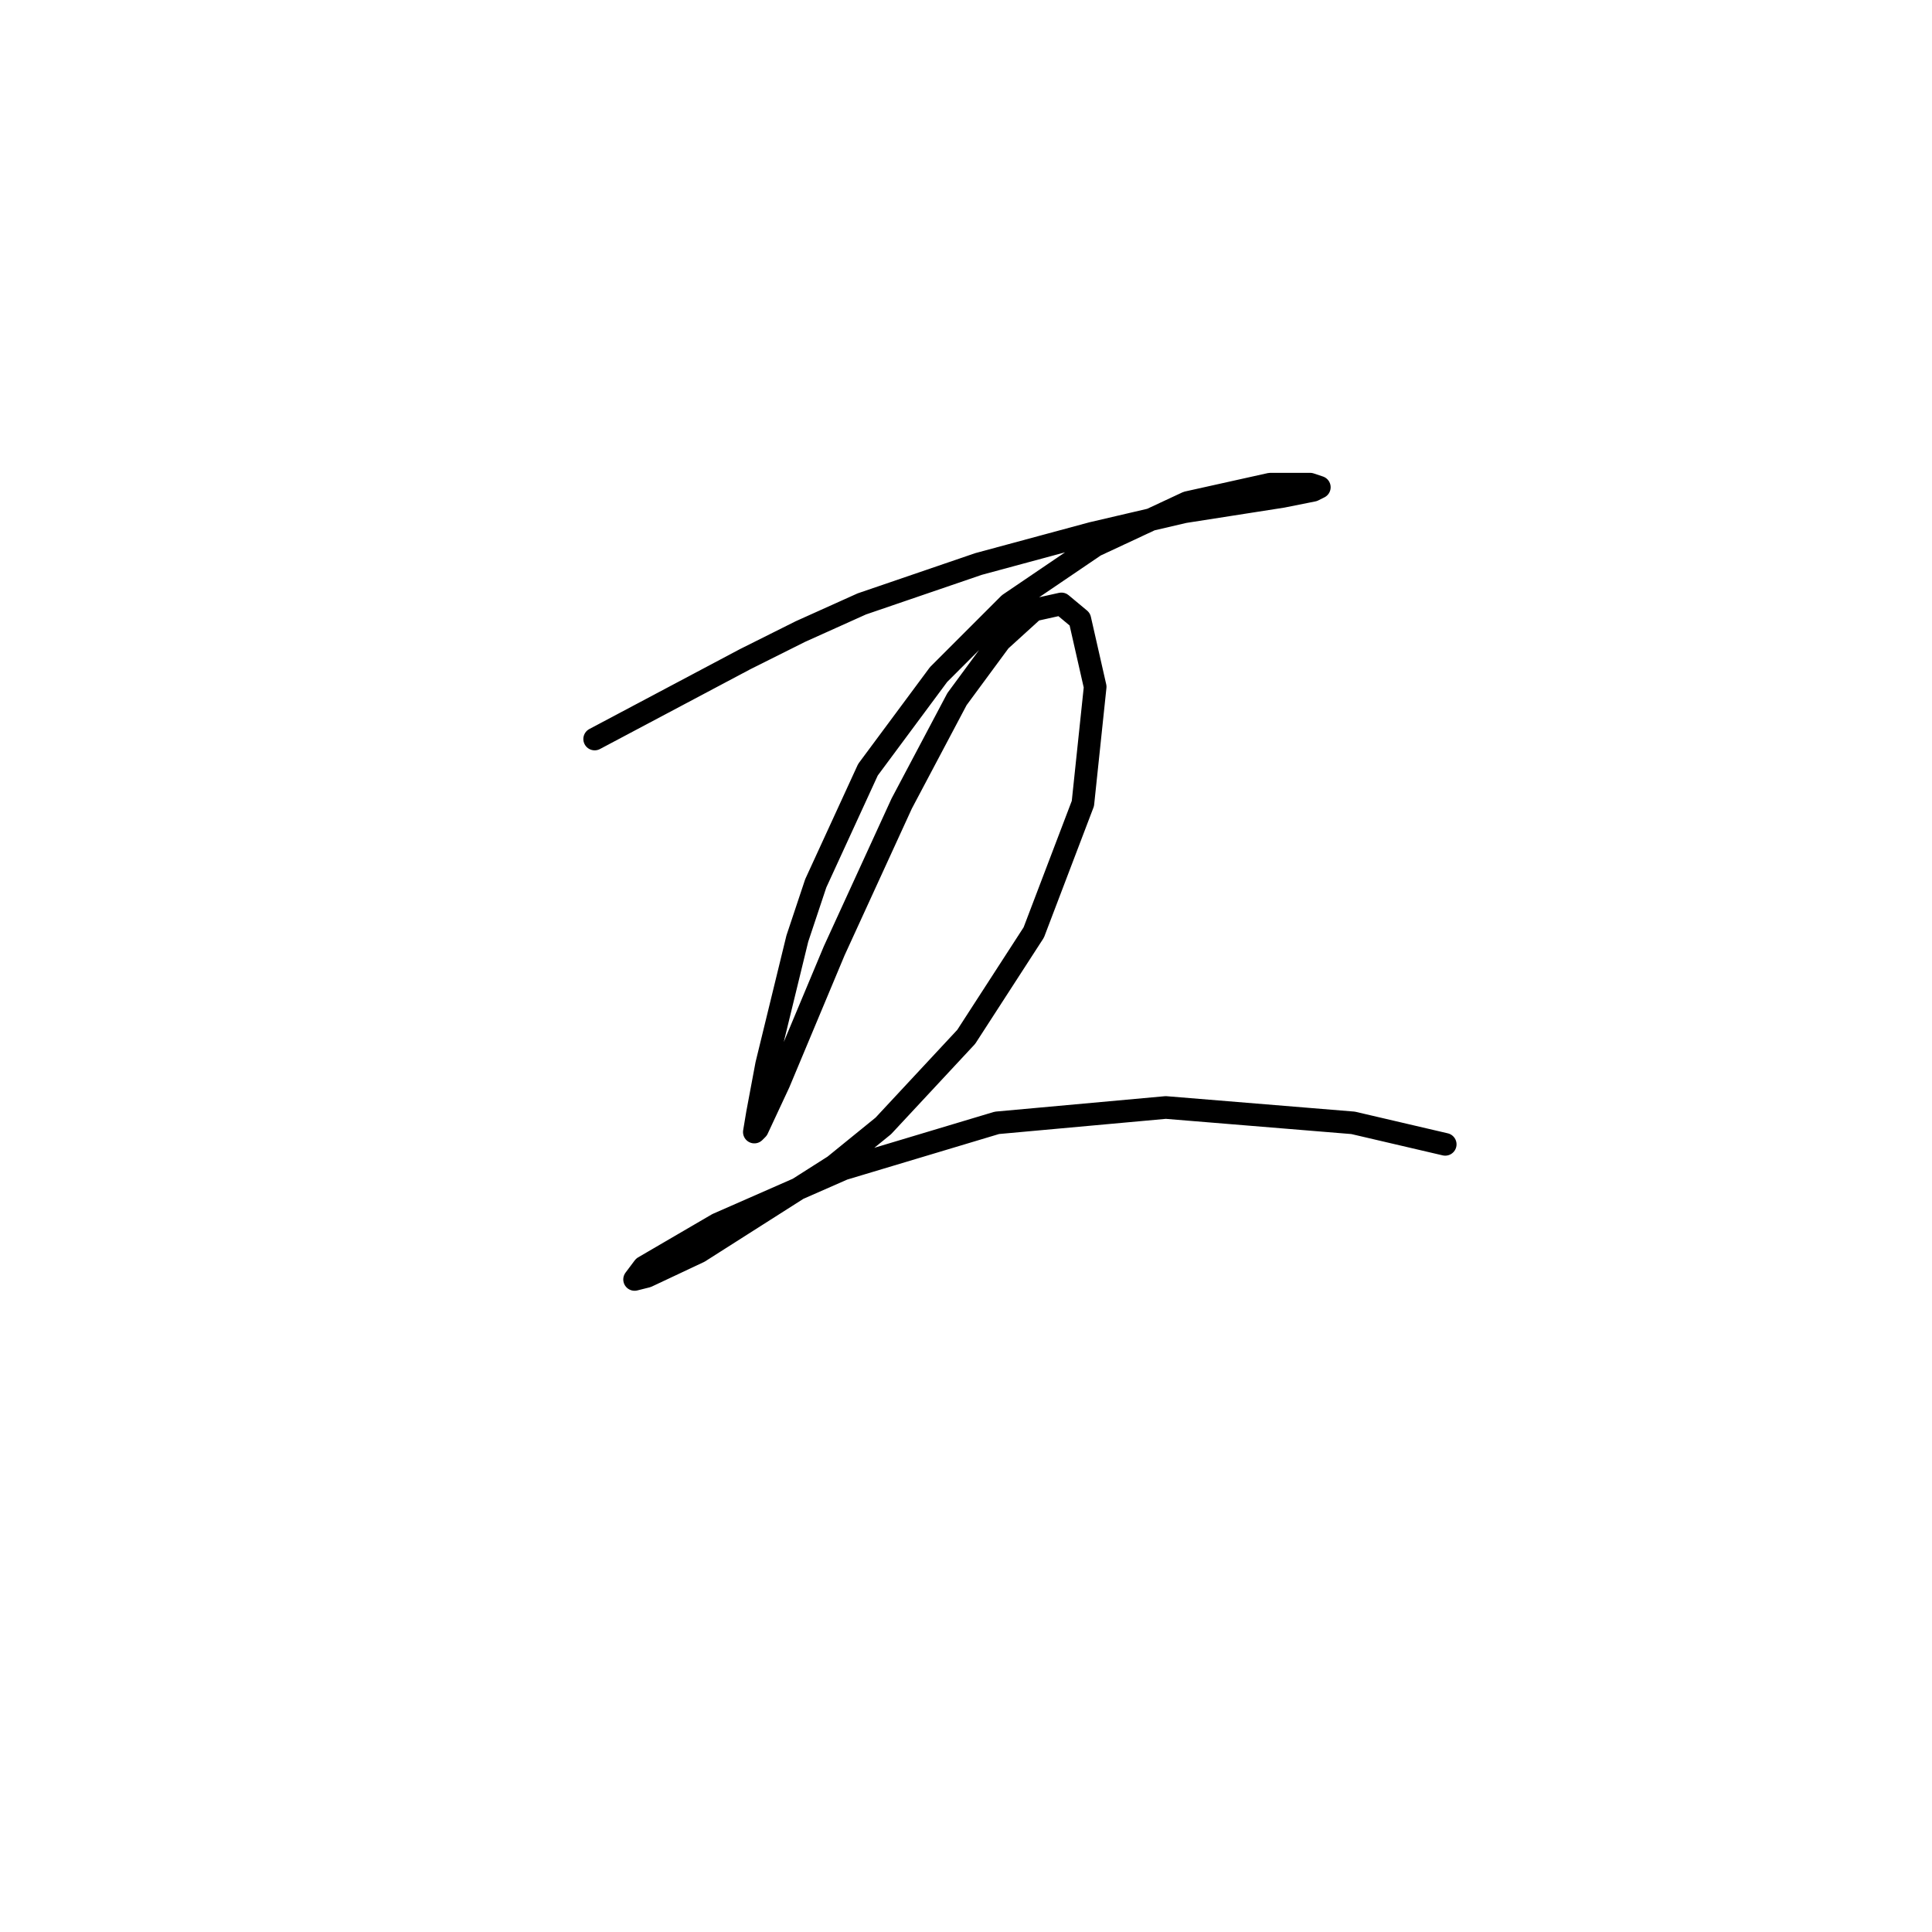 <?xml version="1.0" standalone="no"?>
    <svg width="256" height="256" xmlns="http://www.w3.org/2000/svg" version="1.1">
    <polyline stroke="black" stroke-width="3" stroke-linecap="round" fill="transparent" stroke-linejoin="round" points="78.796 97.924 98.733 87.346 106.057 83.684 114.194 80.022 129.655 74.733 144.709 70.664 156.915 67.816 169.935 65.781 174.004 64.968 174.818 64.561 173.597 64.154 168.308 64.154 157.322 66.595 145.116 72.291 133.724 80.022 124.366 89.38 115.008 101.993 108.091 117.047 105.65 124.371 101.581 141.052 100.361 147.562 99.954 150.003 100.361 149.596 103.209 143.493 110.532 125.998 119.483 106.468 126.807 92.635 132.503 84.904 136.979 80.836 140.641 80.022 143.082 82.056 145.116 91.007 143.489 106.468 136.979 123.557 128.028 137.39 117.042 149.19 110.532 154.479 92.63 165.871 85.713 169.126 84.086 169.533 85.306 167.906 95.071 162.209 111.753 154.886 132.096 148.783 154.474 146.748 179.293 148.783 191.499 151.631 191.499 151.631 " />
        </svg>